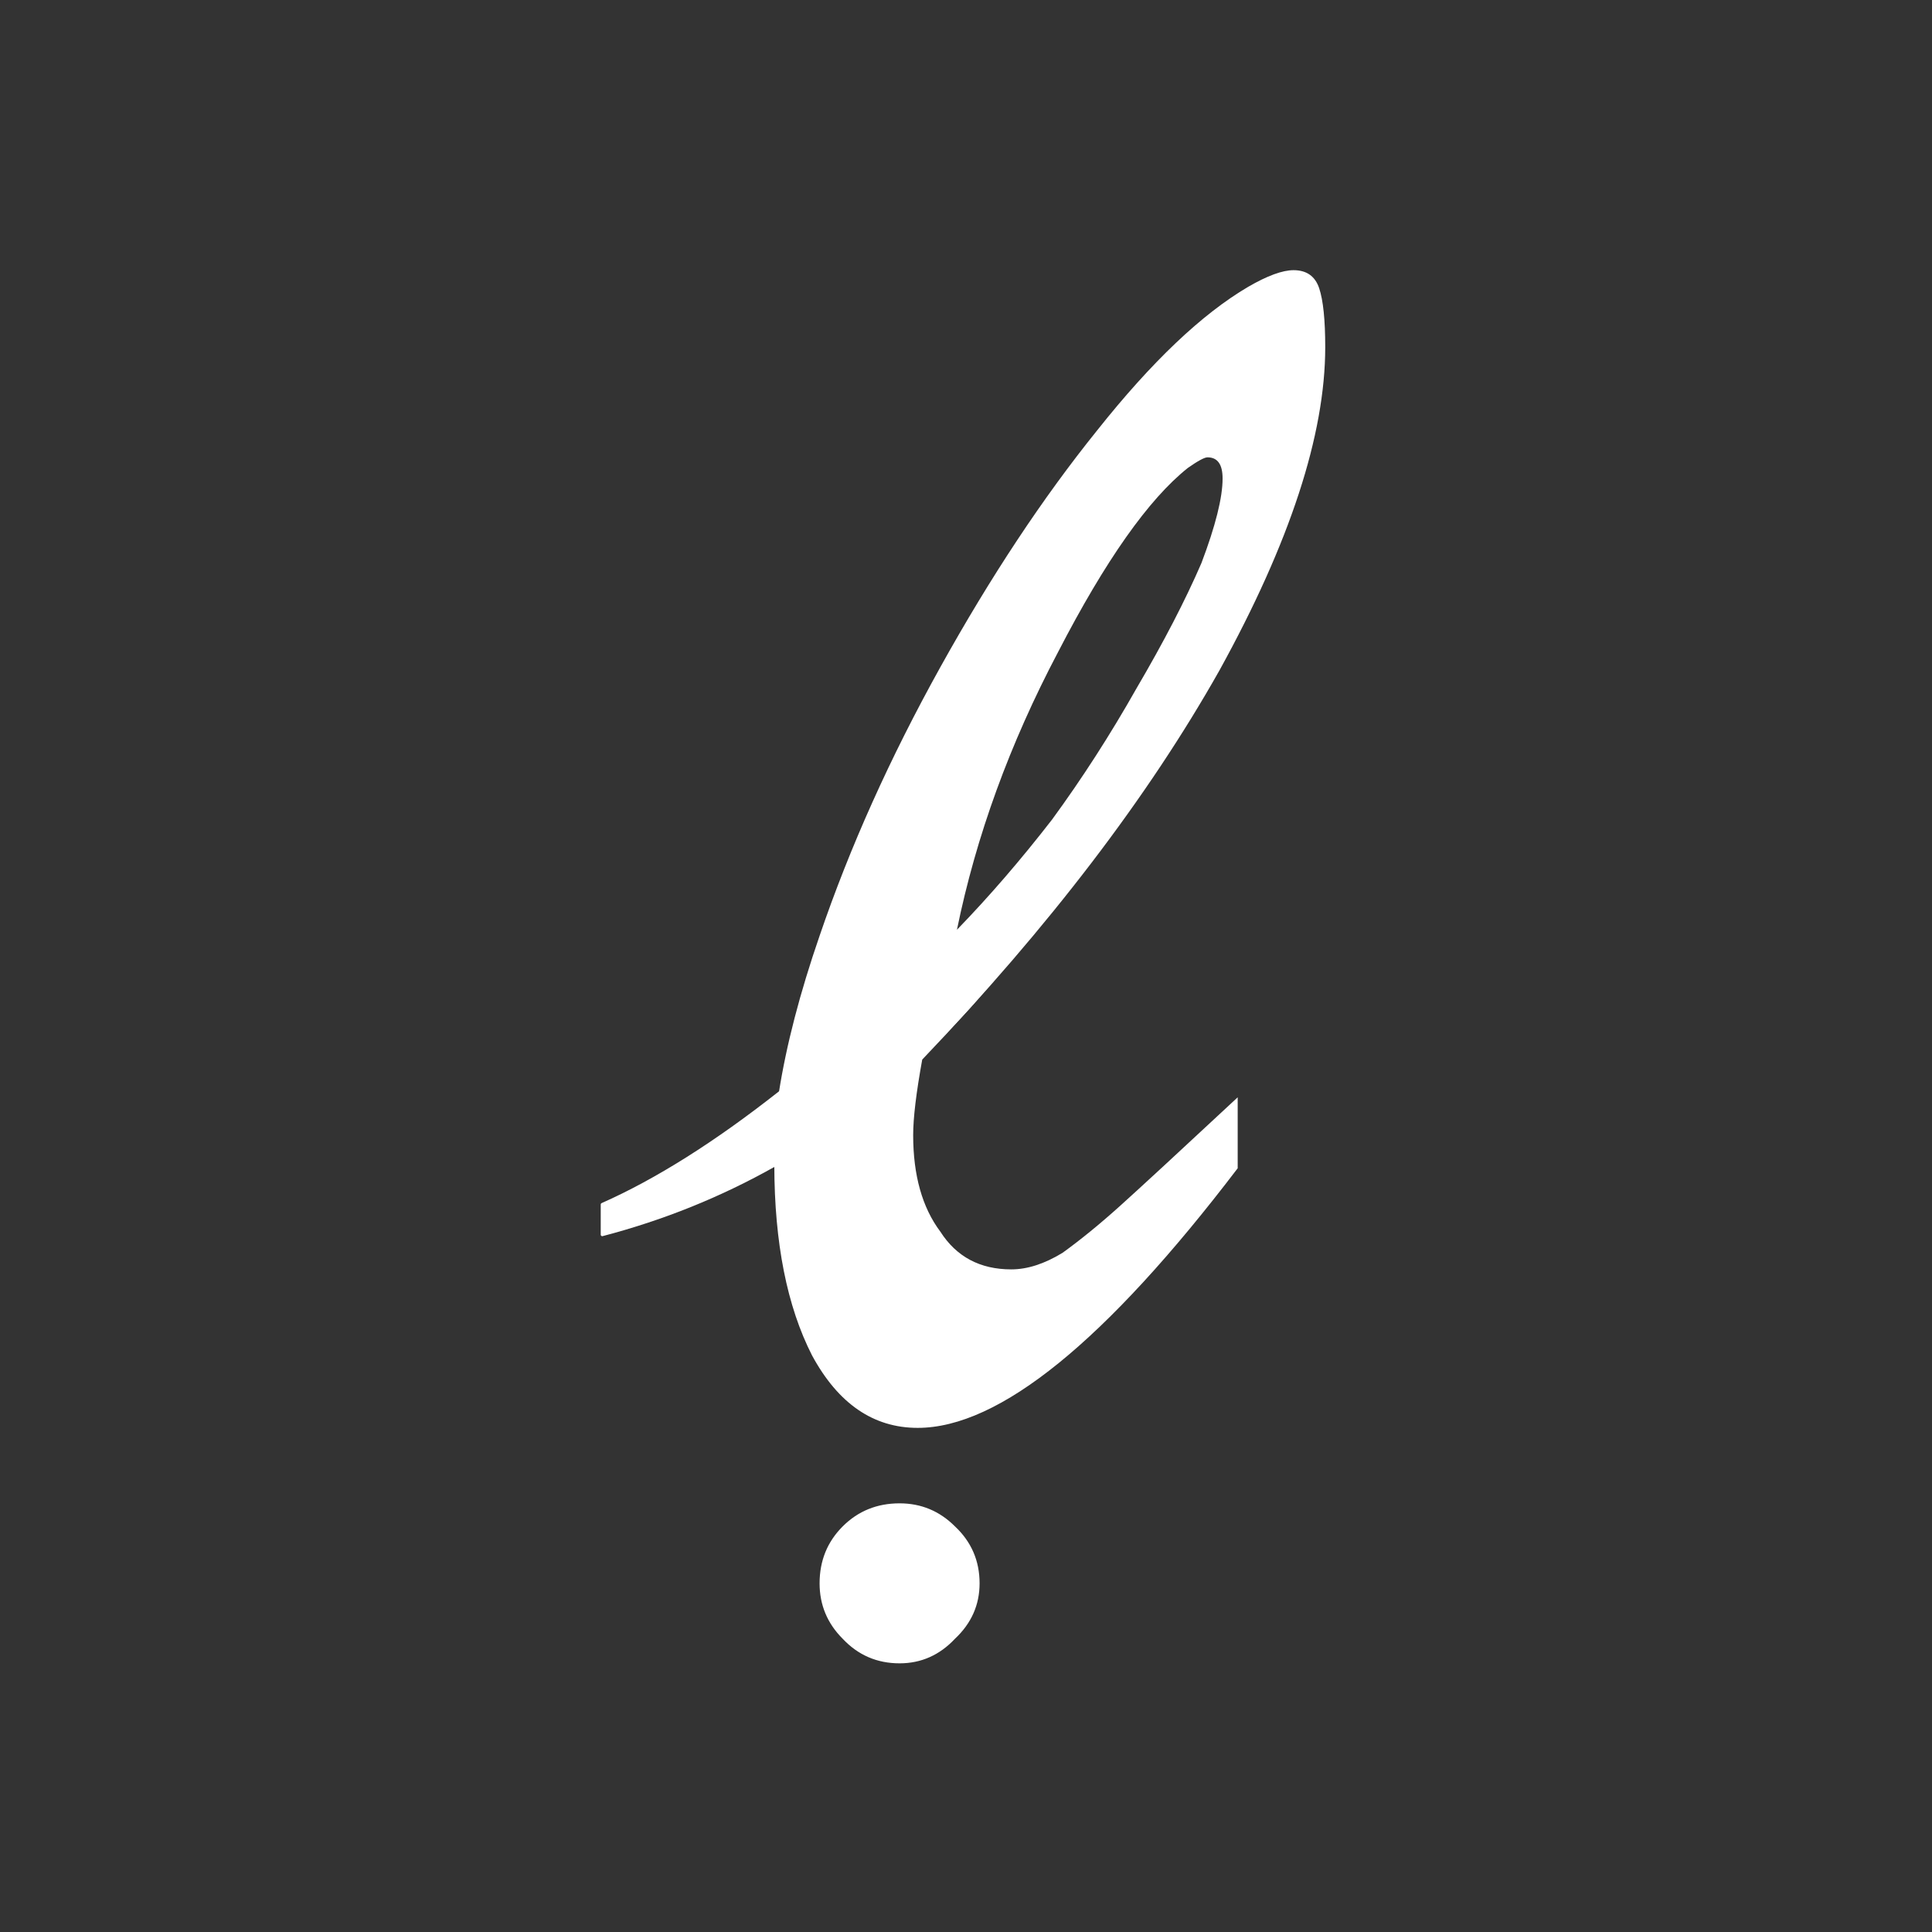 
<svg xmlns="http://www.w3.org/2000/svg" version="1.1" xmlns:xlink="http://www.w3.org/1999/xlink" preserveAspectRatio="none" x="0px" y="0px" width="64px" height="64px" viewBox="0 0 64 64">
<rect x="0" y="0" width="64" height="64" fill="#333333" stroke="none"/>
<defs>
<g id="Layer0_0_FILL">
<path fill="#FFFFFF" stroke="none" d="
M 32.4 52.45
Q 32.4 51.35 31.6 50.6 30.85 49.85 29.8 49.85 28.7 49.85 27.95 50.6 27.2 51.35 27.2 52.45 27.2 53.5 27.95 54.25 28.7 55.05 29.8 55.05 30.85 55.05 31.6 54.25 32.4 53.5 32.4 52.45
M 19.95 39.9
L 19.95 40.9
Q 22.972 40.11 25.65 38.6 29.753 36.273 33.05 32.25
L 33.05 29.55
Q 32.15 30.5 31.25 31.35 28.381 34.197 25.8 36.2 22.643 38.706 19.95 39.9
M 41 38.7
L 41 36.35
Q 38.1 39.05 37.1 39.95 36.1 40.85 35.2 41.5 34.3 42.05 33.5 42.05 31.95 42.05 31.15 40.8 30.25 39.6 30.25 37.6 30.25 36.75 30.55 35.1 36.85 28.5 40.4 22.2 43.9 15.85 43.9 11.5 43.9 10.15 43.7 9.55 43.5 8.95 42.85 8.95 42.3 8.95 41.35 9.5 39.05 10.85 36.35 14.25 33.65 17.6 31.15 22.1 28.65 26.6 27.15 31 26.168 33.847 25.8 36.2 28.381 34.197 31.25 31.35 32.15 30.5 33.05 29.55
L 33.05 32.25
Q 29.753 36.273 25.65 38.6 25.657 42.464 26.9 44.9 28.2 47.3 30.4 47.3 34.45 47.3 41 38.7
M 35.05 21.6
Q 37.4 17.05 39.35 15.5 39.85 15.15 40 15.15 40.5 15.15 40.5 15.85 40.5 16.8 39.8 18.65 39 20.5 37.65 22.8 36.35 25.1 34.85 27.15 33.3 29.15 31.7 30.8 32.65 26.15 35.05 21.6 Z"/>
</g>

<path id="Layer0_0_1_STROKES" stroke="#FFFFFF" stroke-width="0.1" stroke-linejoin="round" stroke-linecap="round" fill="none" d="
M 25.65 38.6
Q 22.972 40.11 19.95 40.9
L 19.95 39.9
Q 22.643 38.706 25.825 36.2 28.381 34.197 31.25 31.35 32.15 30.5 33.05 29.55
L 33.05 32.25
Q 29.753 36.273 25.65 38.6 Z
M 32.4 52.45
Q 32.4 53.5 31.6 54.25 30.85 55.05 29.8 55.05 28.7 55.05 27.95 54.25 27.2 53.5 27.2 52.45 27.2 51.35 27.95 50.6 28.7 49.85 29.8 49.85 30.85 49.85 31.6 50.6 32.4 51.35 32.4 52.45 Z"/>
</defs>

<g transform="matrix( 1, 0, 0, 1, 0,0) ">
<use xlink:href="#Layer0_0_FILL"/>

<use xlink:href="#Layer0_0_1_STROKES"/>
</g>
</svg>
